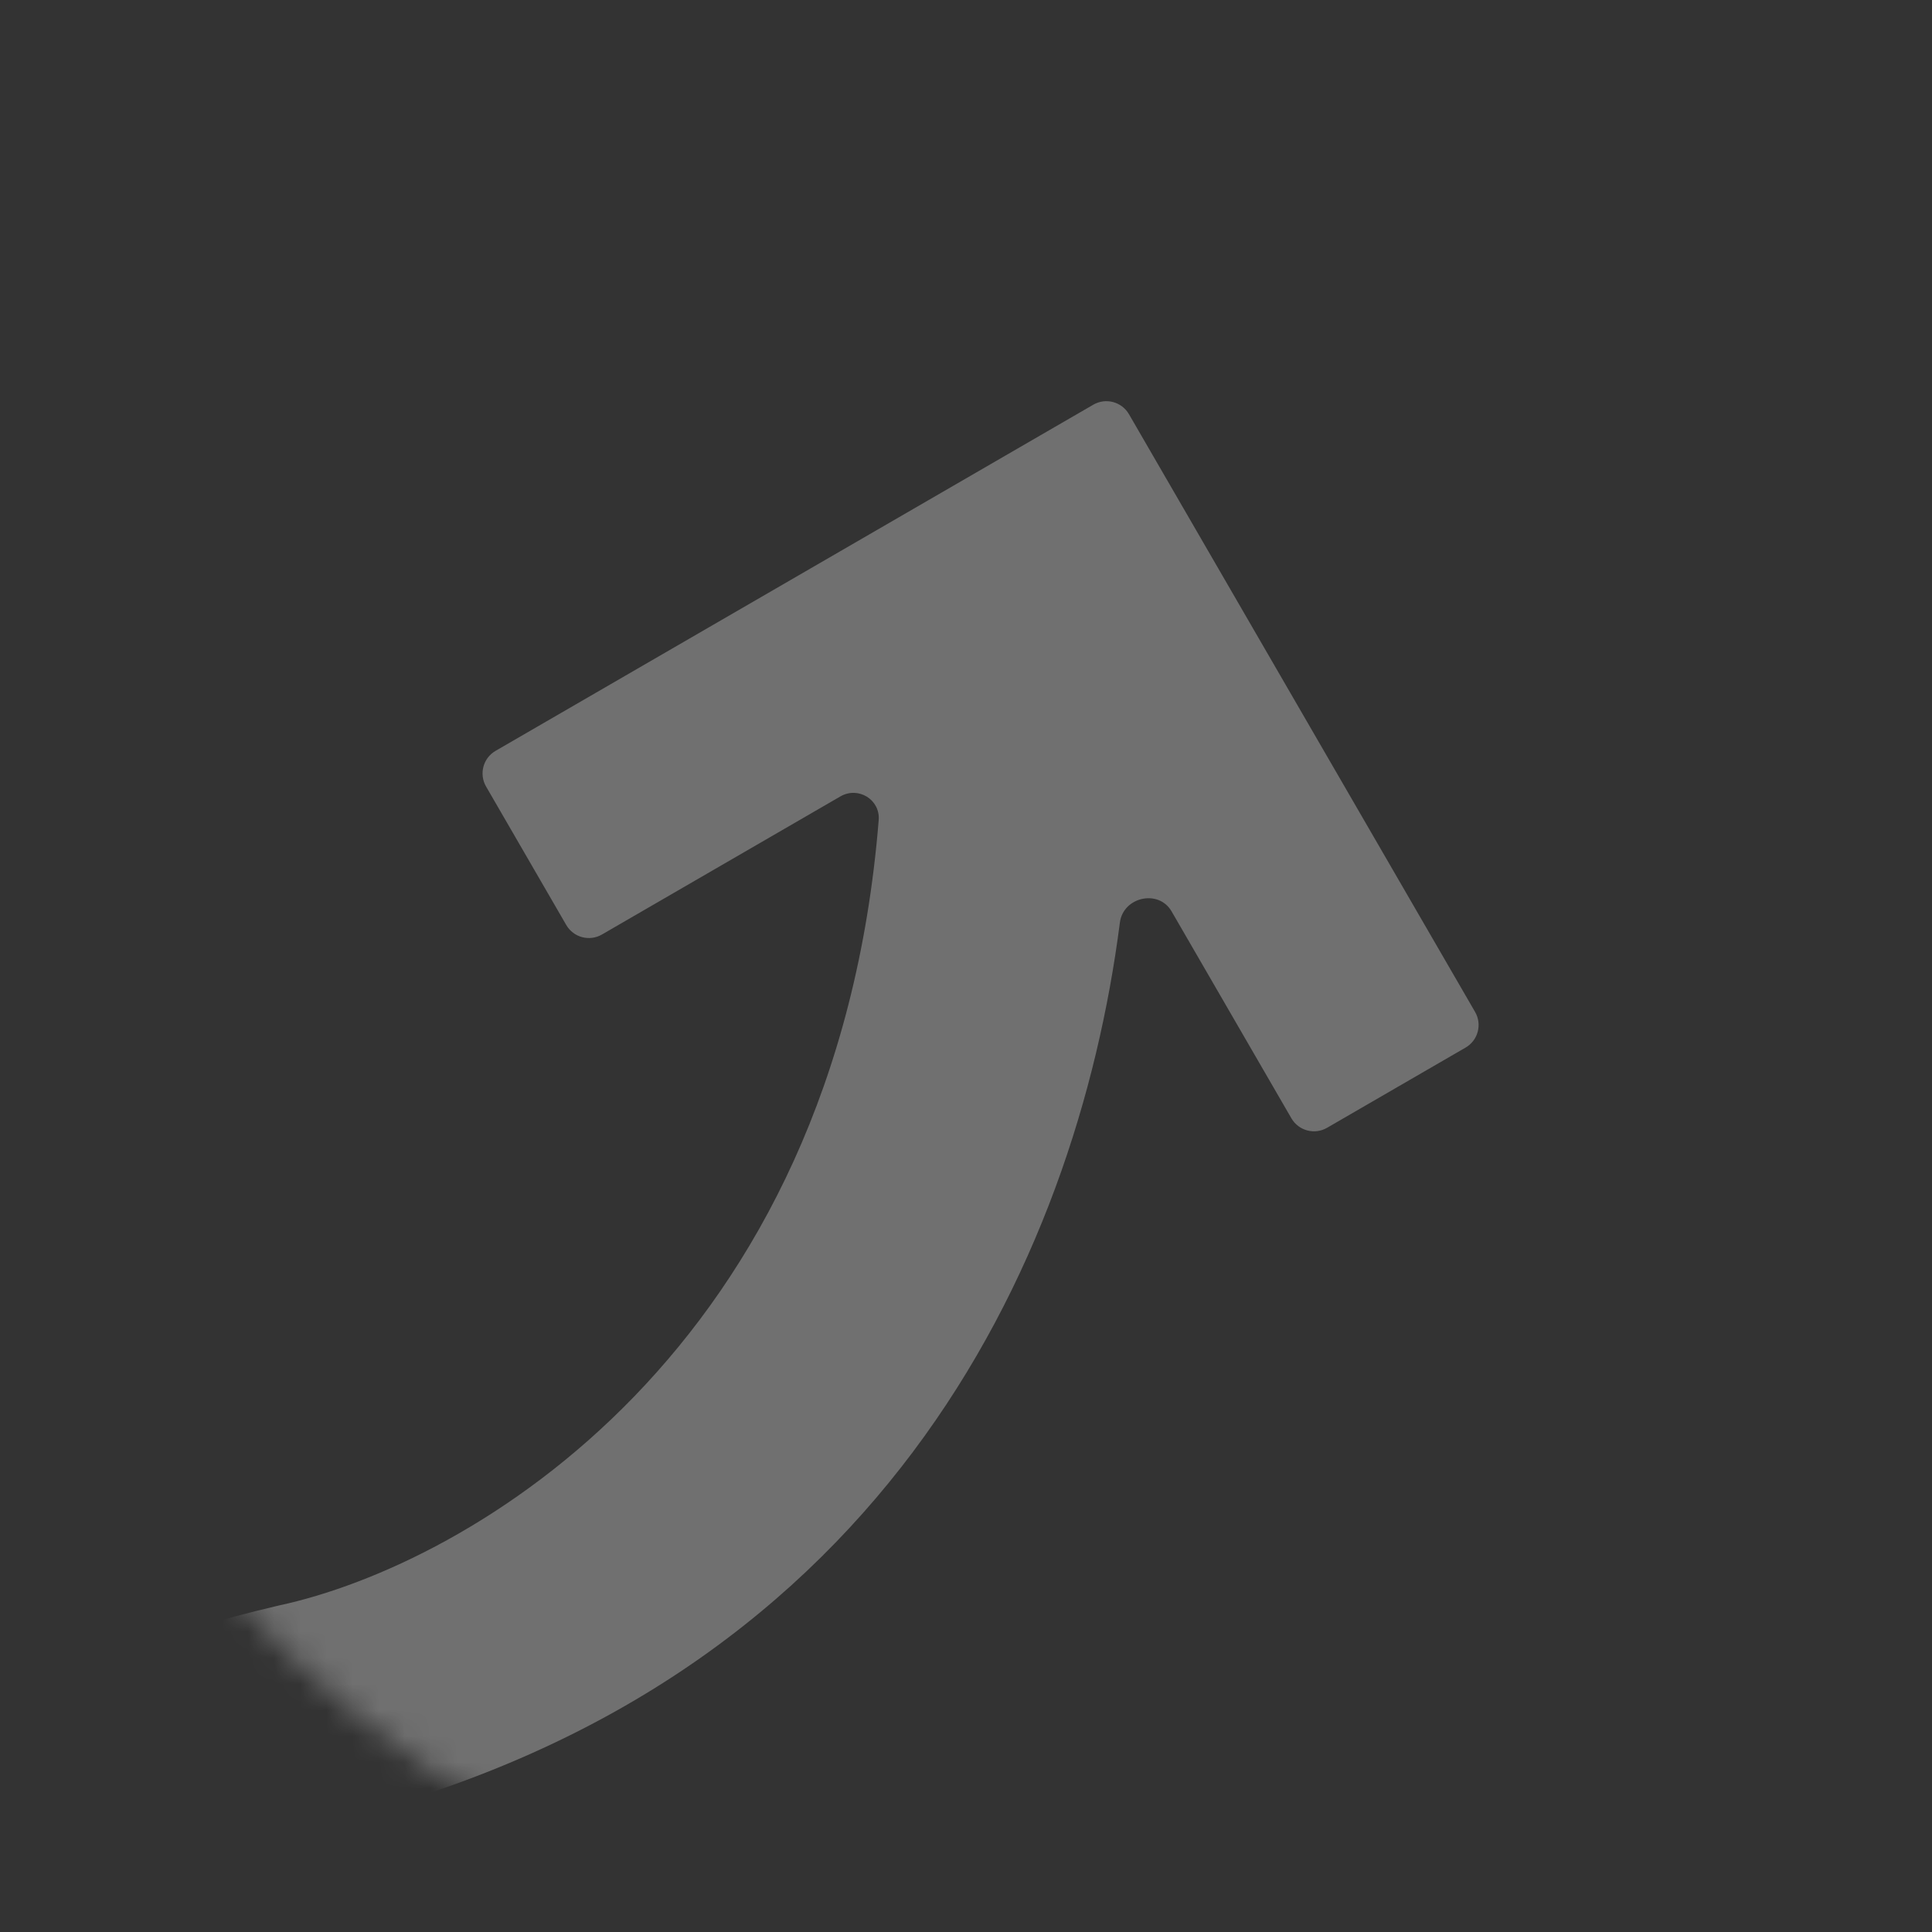 <svg width="74" height="74" viewBox="0 0 74 74" fill="none" xmlns="http://www.w3.org/2000/svg">
<rect x="0" y="0" width="74" height="74" fill="#333333" stroke="none"/>
<mask id="mask0_1261_4710" style="mask-type:alpha" maskUnits="userSpaceOnUse" x="0" y="0" width="74" height="74">
<circle cx="37" cy="37" r="37" fill="#D9D9D9"/>
</mask>
<g mask="url(#mask0_1261_4710)">
<path d="M12.037 69.923C6.496 71.111 -7.735 77.816 -8.546 88.992C-8.586 89.543 -9.03 89.993 -9.582 89.993L-17.701 89.993C-18.357 89.993 -18.836 89.372 -18.65 88.743C-15.323 77.463 -7.072 65.618 10.669 61.497C17.991 59.926 32.014 51.737 33.656 31.413C33.72 30.626 32.873 30.109 32.19 30.504L23.056 35.794C22.578 36.071 21.966 35.908 21.689 35.43L18.617 30.125C18.341 29.647 18.504 29.035 18.982 28.759L41.875 15.501C42.353 15.224 42.965 15.387 43.242 15.865L56.499 38.759C56.776 39.237 56.613 39.849 56.135 40.125L50.83 43.197C50.352 43.474 49.74 43.311 49.463 42.833L44.874 34.907C44.377 34.049 43.02 34.353 42.894 35.337C41.225 48.315 33.717 64.886 12.037 69.923Z" fill="white" fill-opacity="0.3"/>
</g>
</svg>
